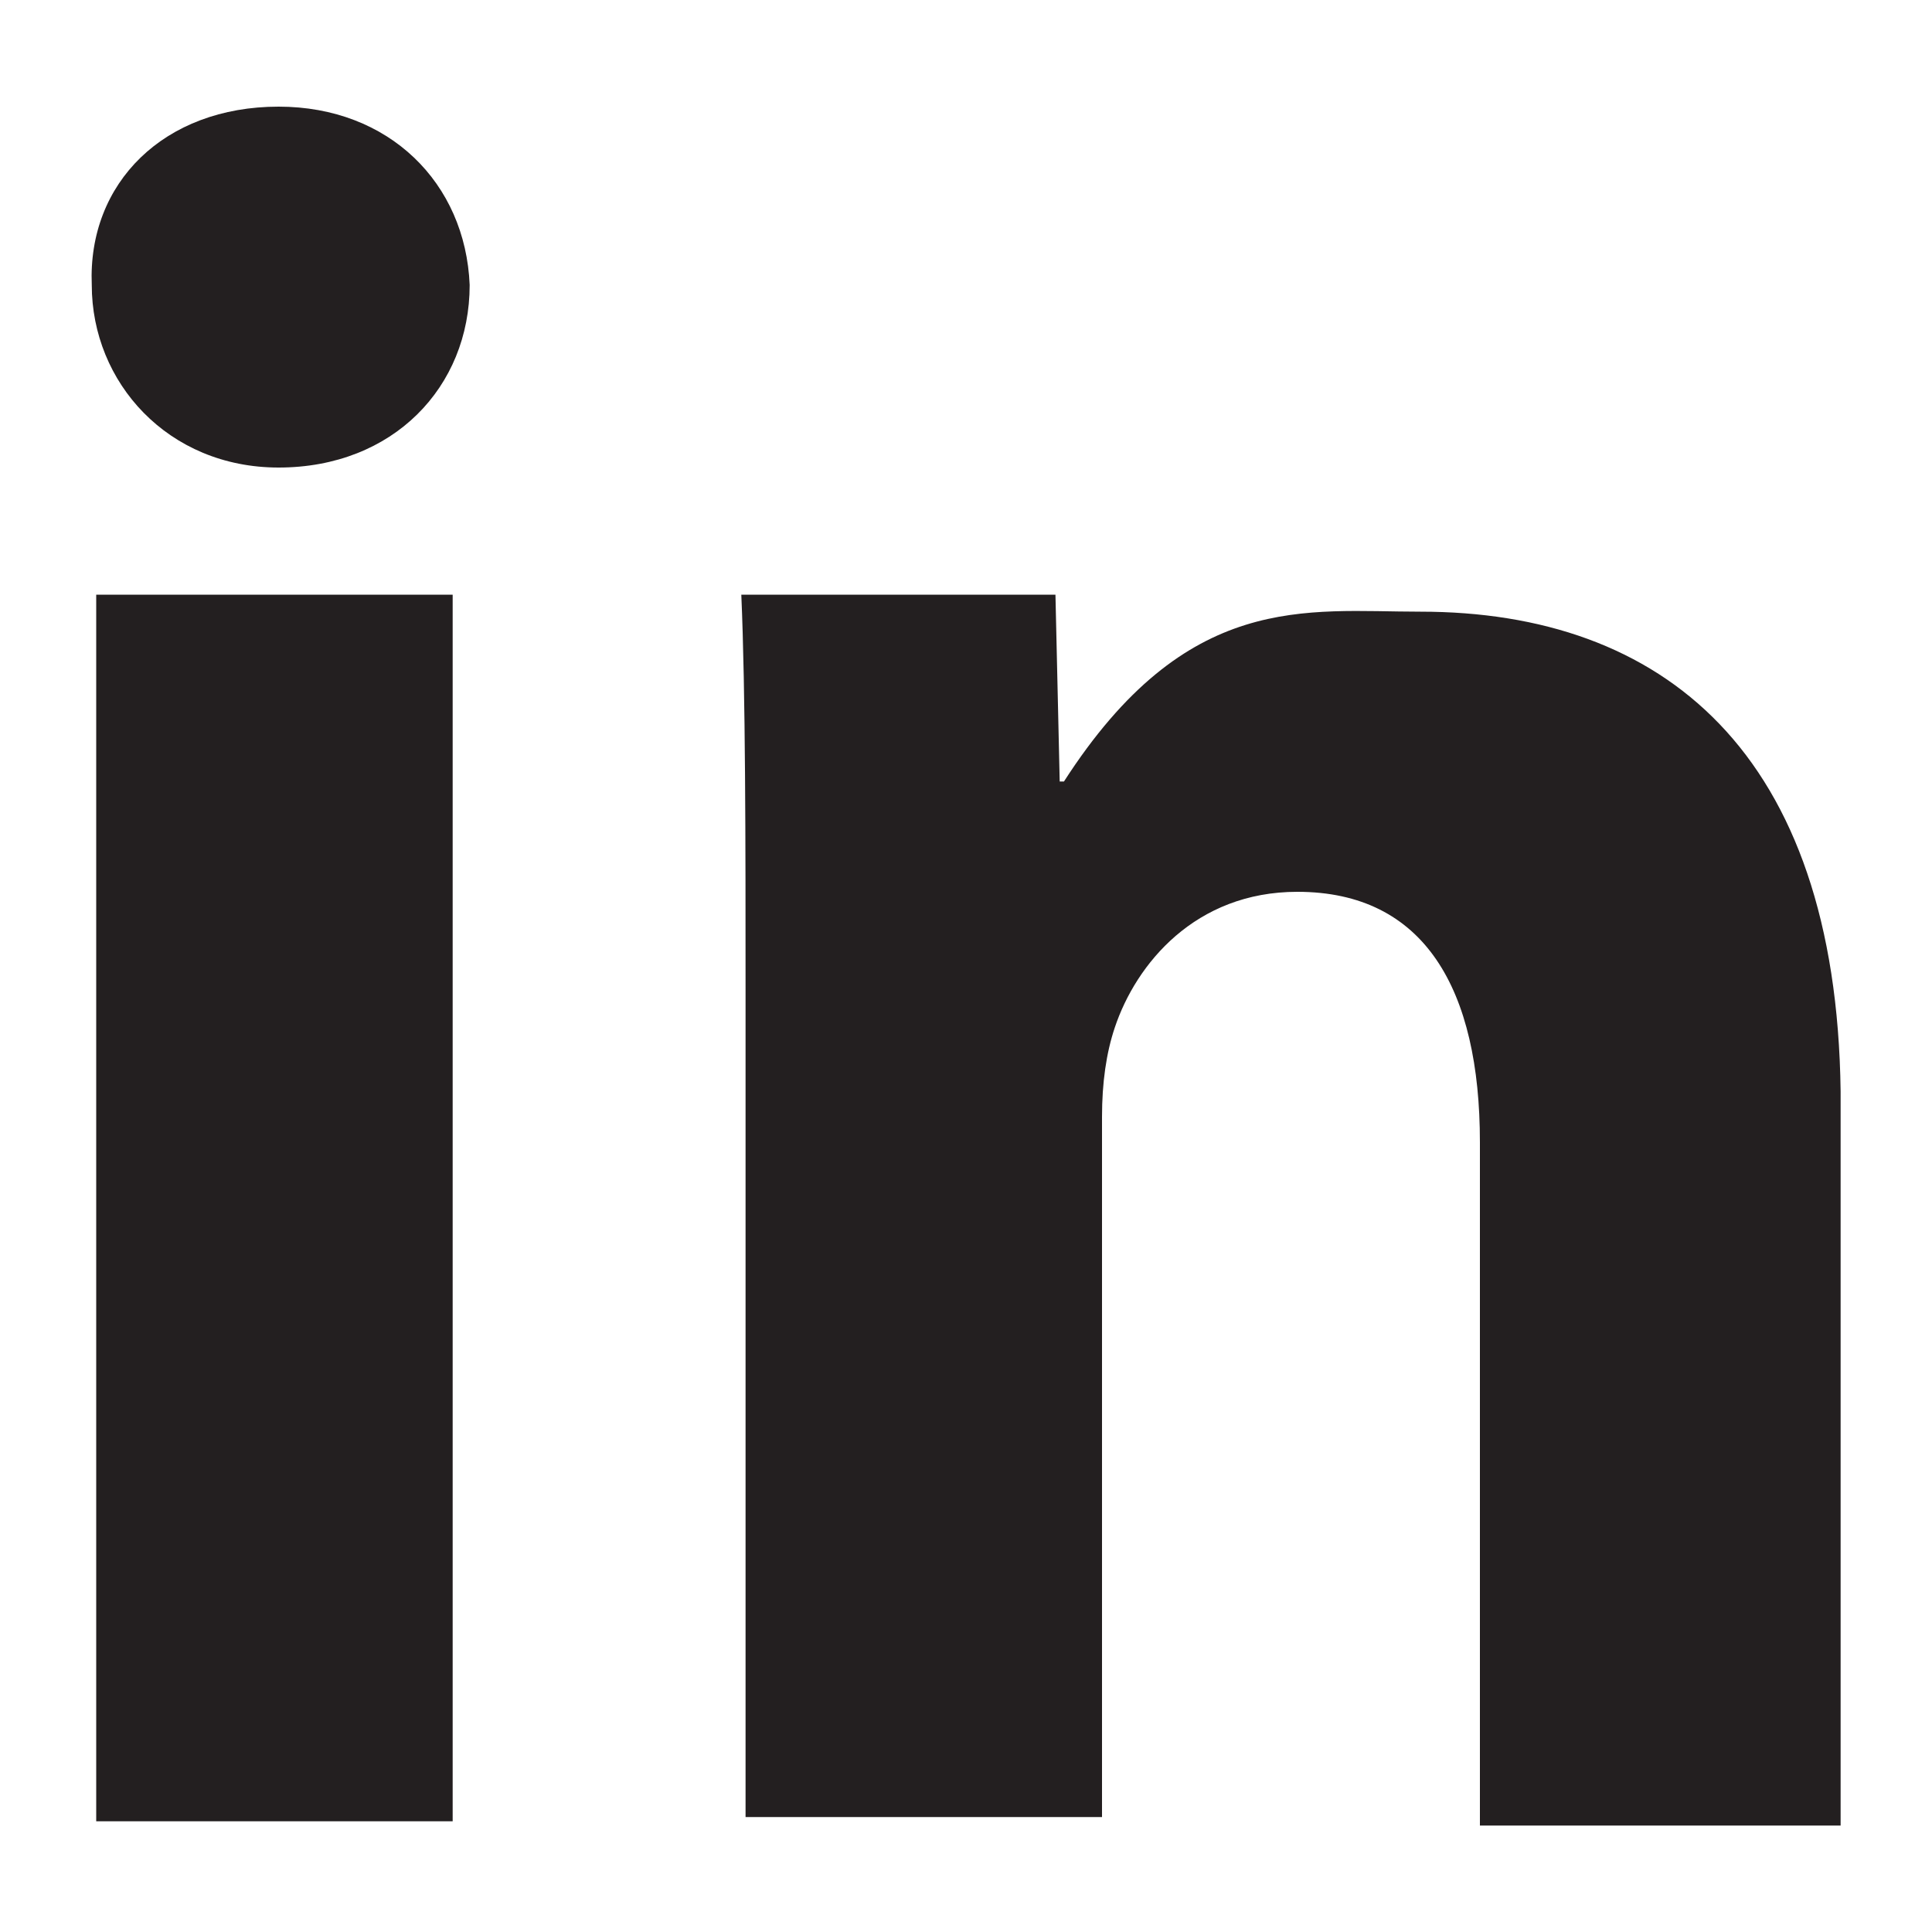 <?xml version="1.0" encoding="utf-8"?>
<!-- Generator: Adobe Illustrator 18.0.0, SVG Export Plug-In . SVG Version: 6.00 Build 0)  -->
<!DOCTYPE svg PUBLIC "-//W3C//DTD SVG 1.1//EN" "http://www.w3.org/Graphics/SVG/1.1/DTD/svg11.dtd">
<svg version="1.1" id="Calque_1" xmlns="http://www.w3.org/2000/svg" xmlns:xlink="http://www.w3.org/1999/xlink" x="0px" y="0px"
	 width="1000px" height="1000px" viewBox="-476 -476 1000 1000" enable-background="new -476 -476 1000 1000" xml:space="preserve">
<g>
	<g>
		<path fill="#231F20" d="M-331.8-420.8c-59.3,0-98.9,39.5-96.7,92.3c0,50.5,39.5,94.5,96.7,94.5c59.3,0,98.9-41.7,98.9-94.5
			C-235.1-381.3-274.6-420.8-331.8-420.8z M-426.2,466.7h184.5v-634.9h-184.5V466.7z M259.2-159.4c-59.3,0-120.8-11-184.5,87.9h-2.2
			l-2.2-96.7H-92.3c2.2,50.5,2.2,129.6,2.2,204.3v428.4H94.4V102c0-17.6,2.2-33,6.6-46.1c11-33,41.7-70.3,94.5-70.3
			c65.9,0,94.5,50.5,94.5,129.6v353.7h186.7V88.9C474.5-86.9,384.4-159.4,259.2-159.4z"/>
	</g>
</g>
</svg>
